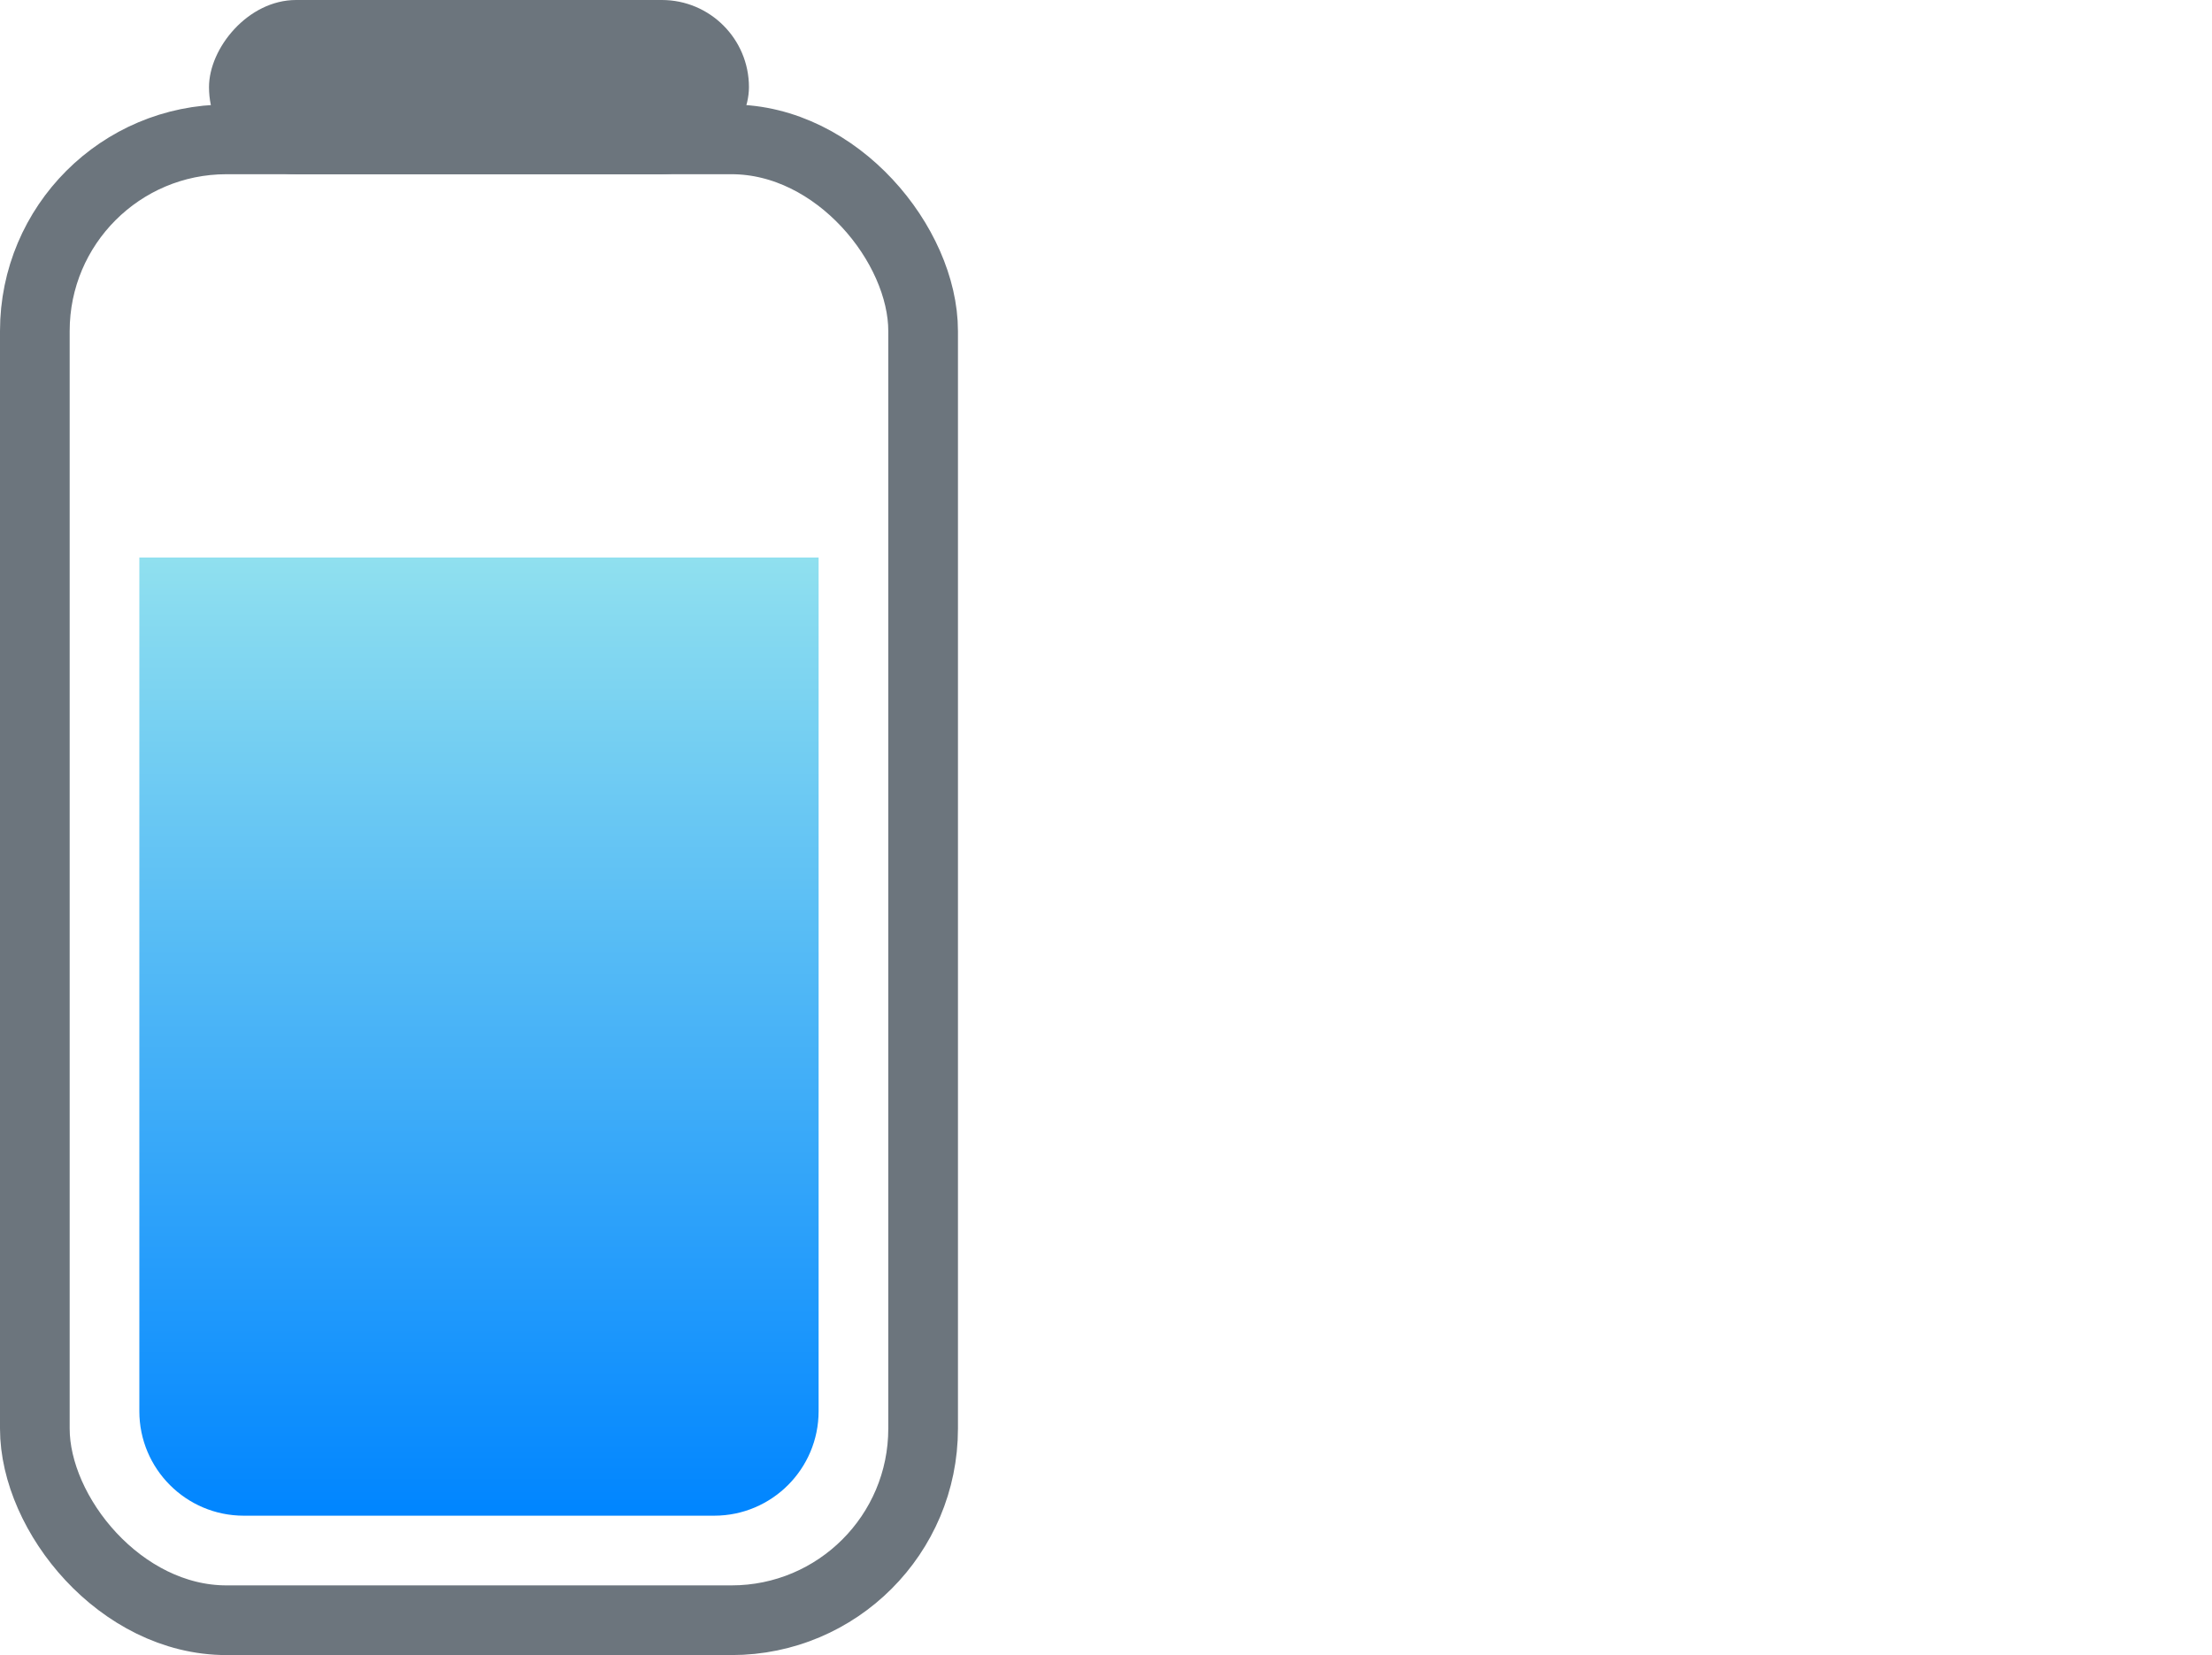 <svg width="127" height="95" viewBox="0 0 127 95" fill="none" xmlns="http://www.w3.org/2000/svg">
  <rect x="2" y="8" width="51" height="85" rx="11" stroke="#6C757D" stroke-width="4"/>
  <path d="M8 32H47V81C47 84.314 44.314 87 41 87H14C10.686 87 8 84.314 8 81V32Z" fill="url(#paint0_linear)"/>
  <rect width="31" height="10" rx="5" transform="matrix(1 0 0 -1 12 10)" fill="#6C757D"/>
  <defs>
    <linearGradient id="paint0_linear" x1="27.5" y1="32" x2="27.5" y2="87" gradientUnits="userSpaceOnUse">
      <stop stop-color="#90E0EF"/>
      <stop offset="1" stop-color="#0085FF"/>
    </linearGradient>
  </defs>
</svg>
